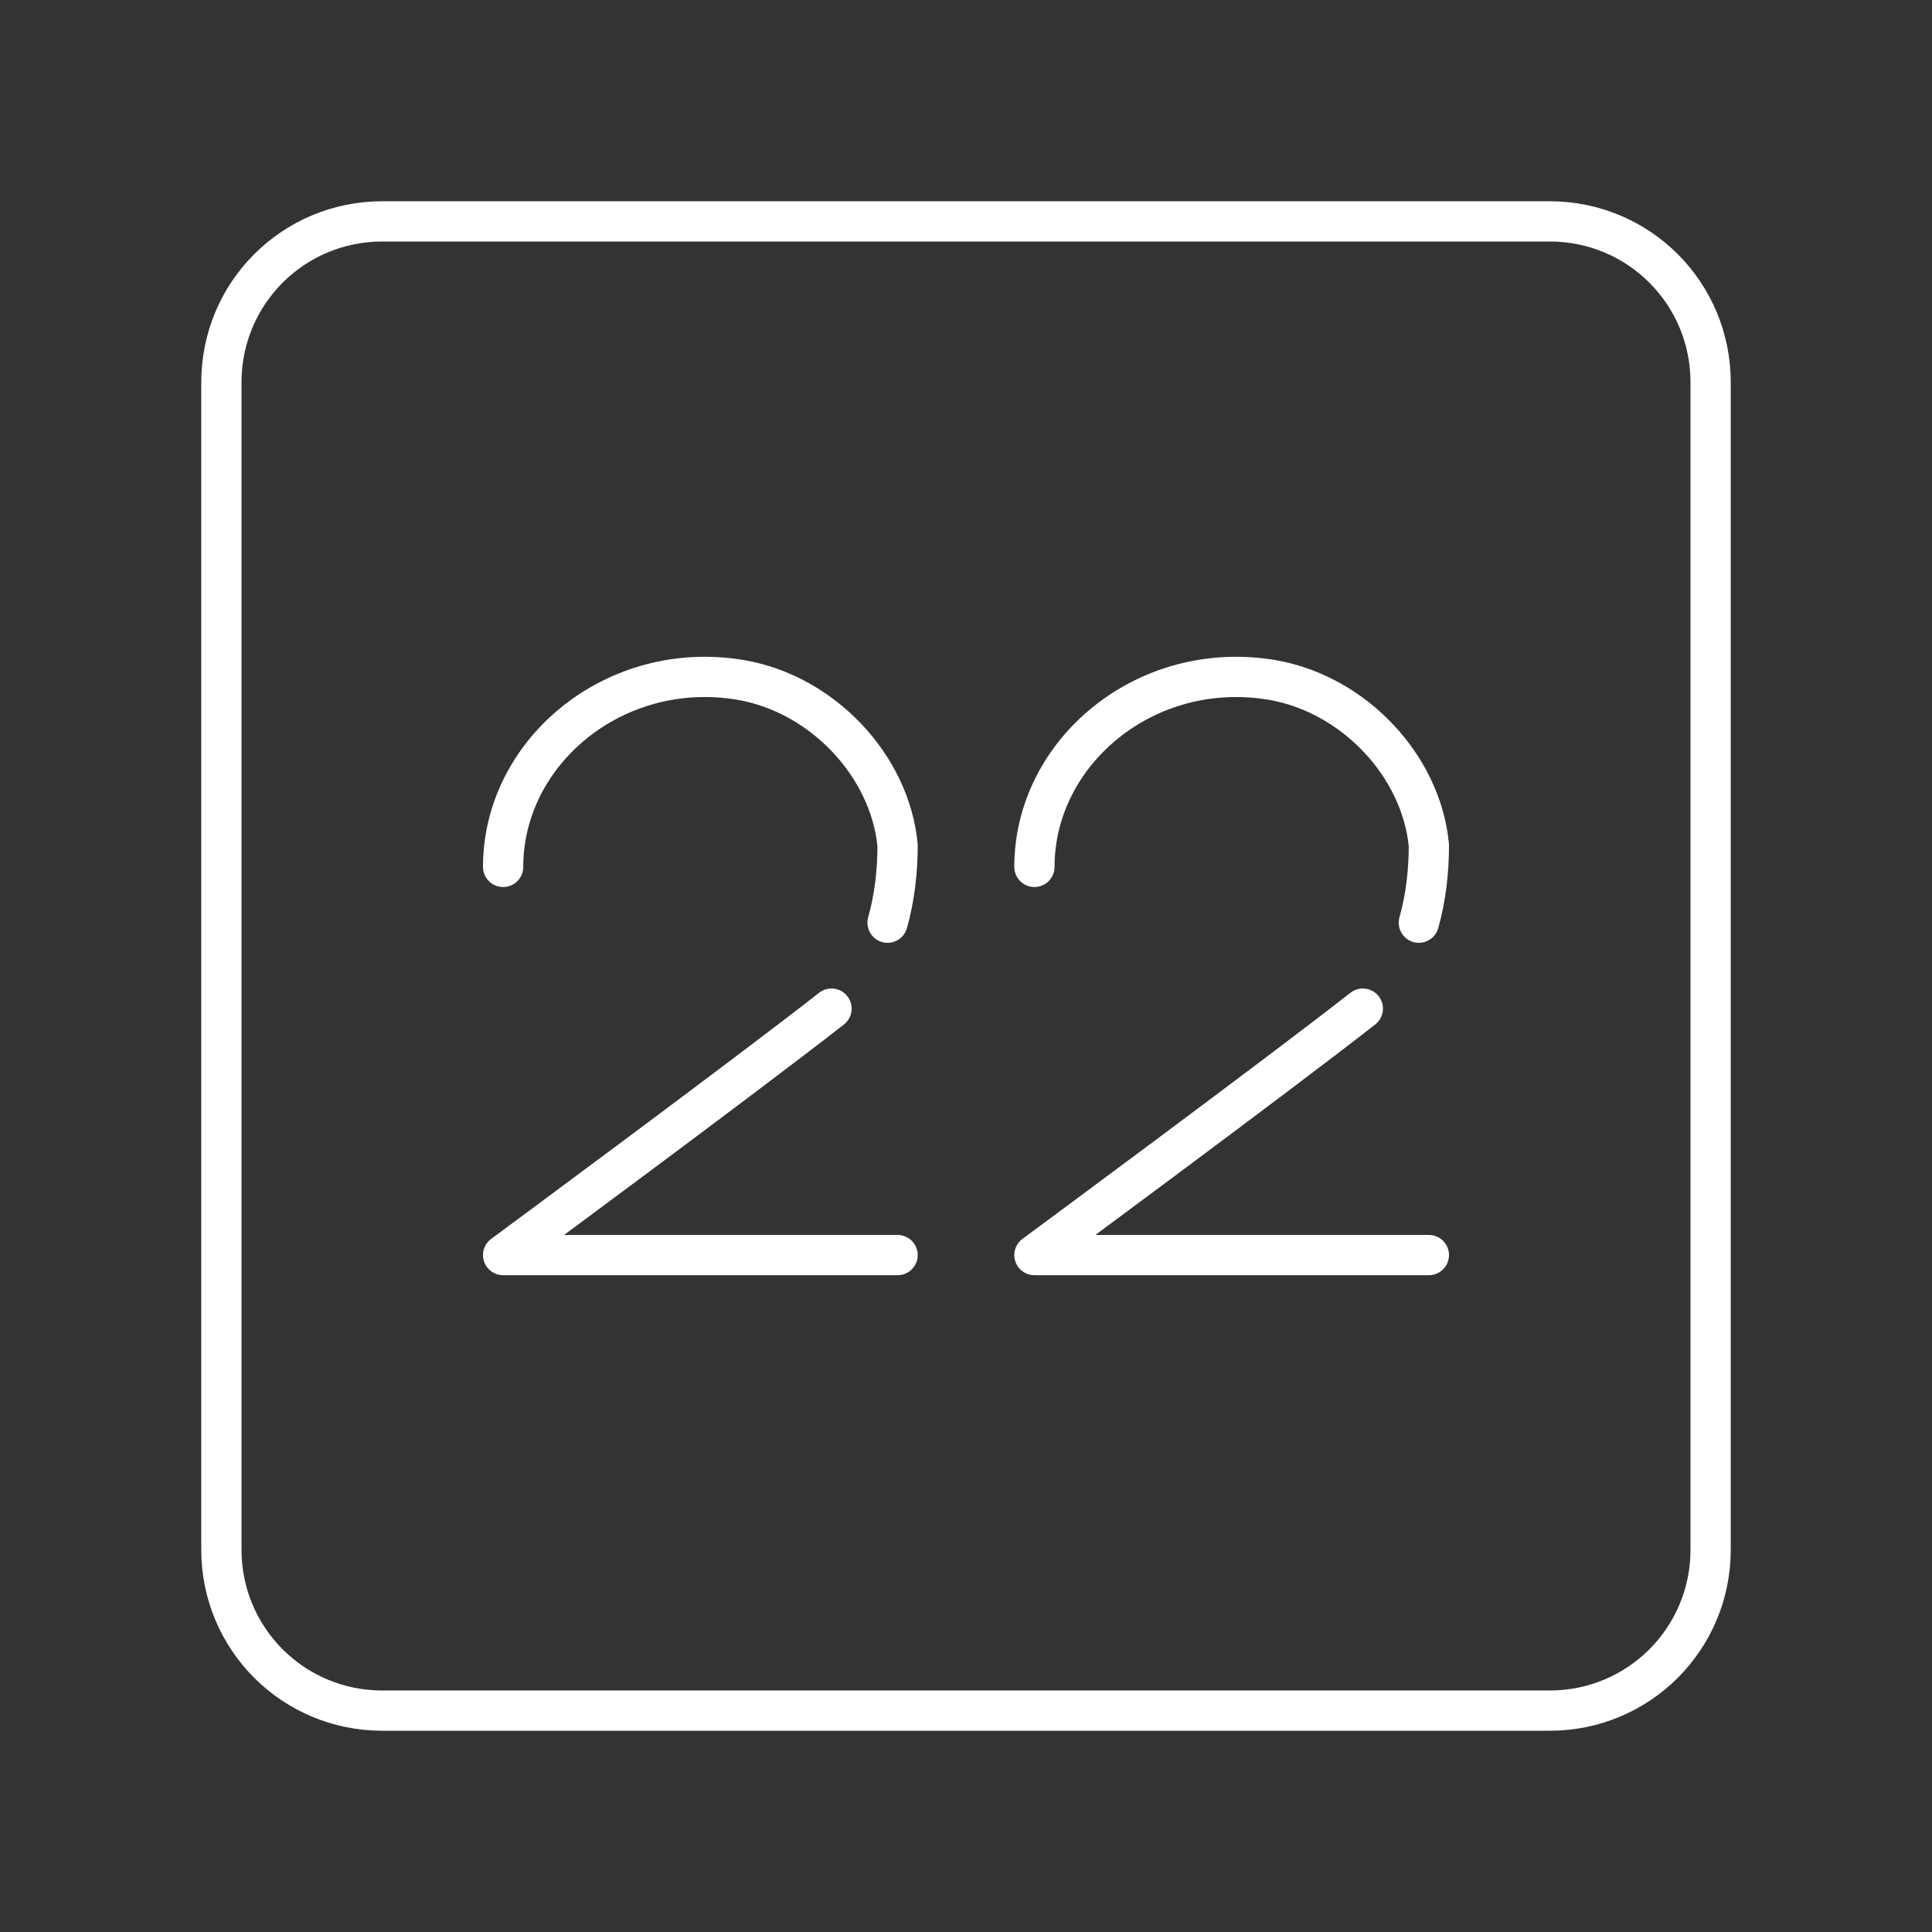 <?xml version="1.0" encoding="UTF-8"?><svg id="a" xmlns="http://www.w3.org/2000/svg" viewBox="0 0 48 48"><rect x="0" y="0" width="48" height="48" fill="#333333" stroke="none"/><defs><style>.i{fill:none;stroke:#fff;stroke-linecap:round;stroke-linejoin:round;}</style></defs><path id="b" class="i" d="M9.5,5.5h29c2.216,0,4,1.784,4,4v29c0,2.216-1.784,4-4,4H9.5c-2.216,0-4-1.784-4-4V9.5c0-2.216,1.784-4,4-4Z"/><g id="c"><path id="d" class="i" d="M20.659,25.059c-2.185,1.711-8.159,6.123-8.159,6.123h9.8"/><path id="e" class="i" d="M12.5,21.538c0-2.857,2.774-5.179,5.917-4.643,2.034.357,3.698,2.143,3.883,4.107,0,.631-.072,1.298-.249,1.922"/></g><g id="f"><path id="g" class="i" d="M33.859,25.059c-2.185,1.711-8.159,6.123-8.159,6.123h9.8"/><path id="h" class="i" d="M25.7,21.538c0-2.857,2.774-5.179,5.917-4.643,2.034.357,3.698,2.143,3.883,4.107,0,.631-.072,1.298-.249,1.922"/></g></svg>